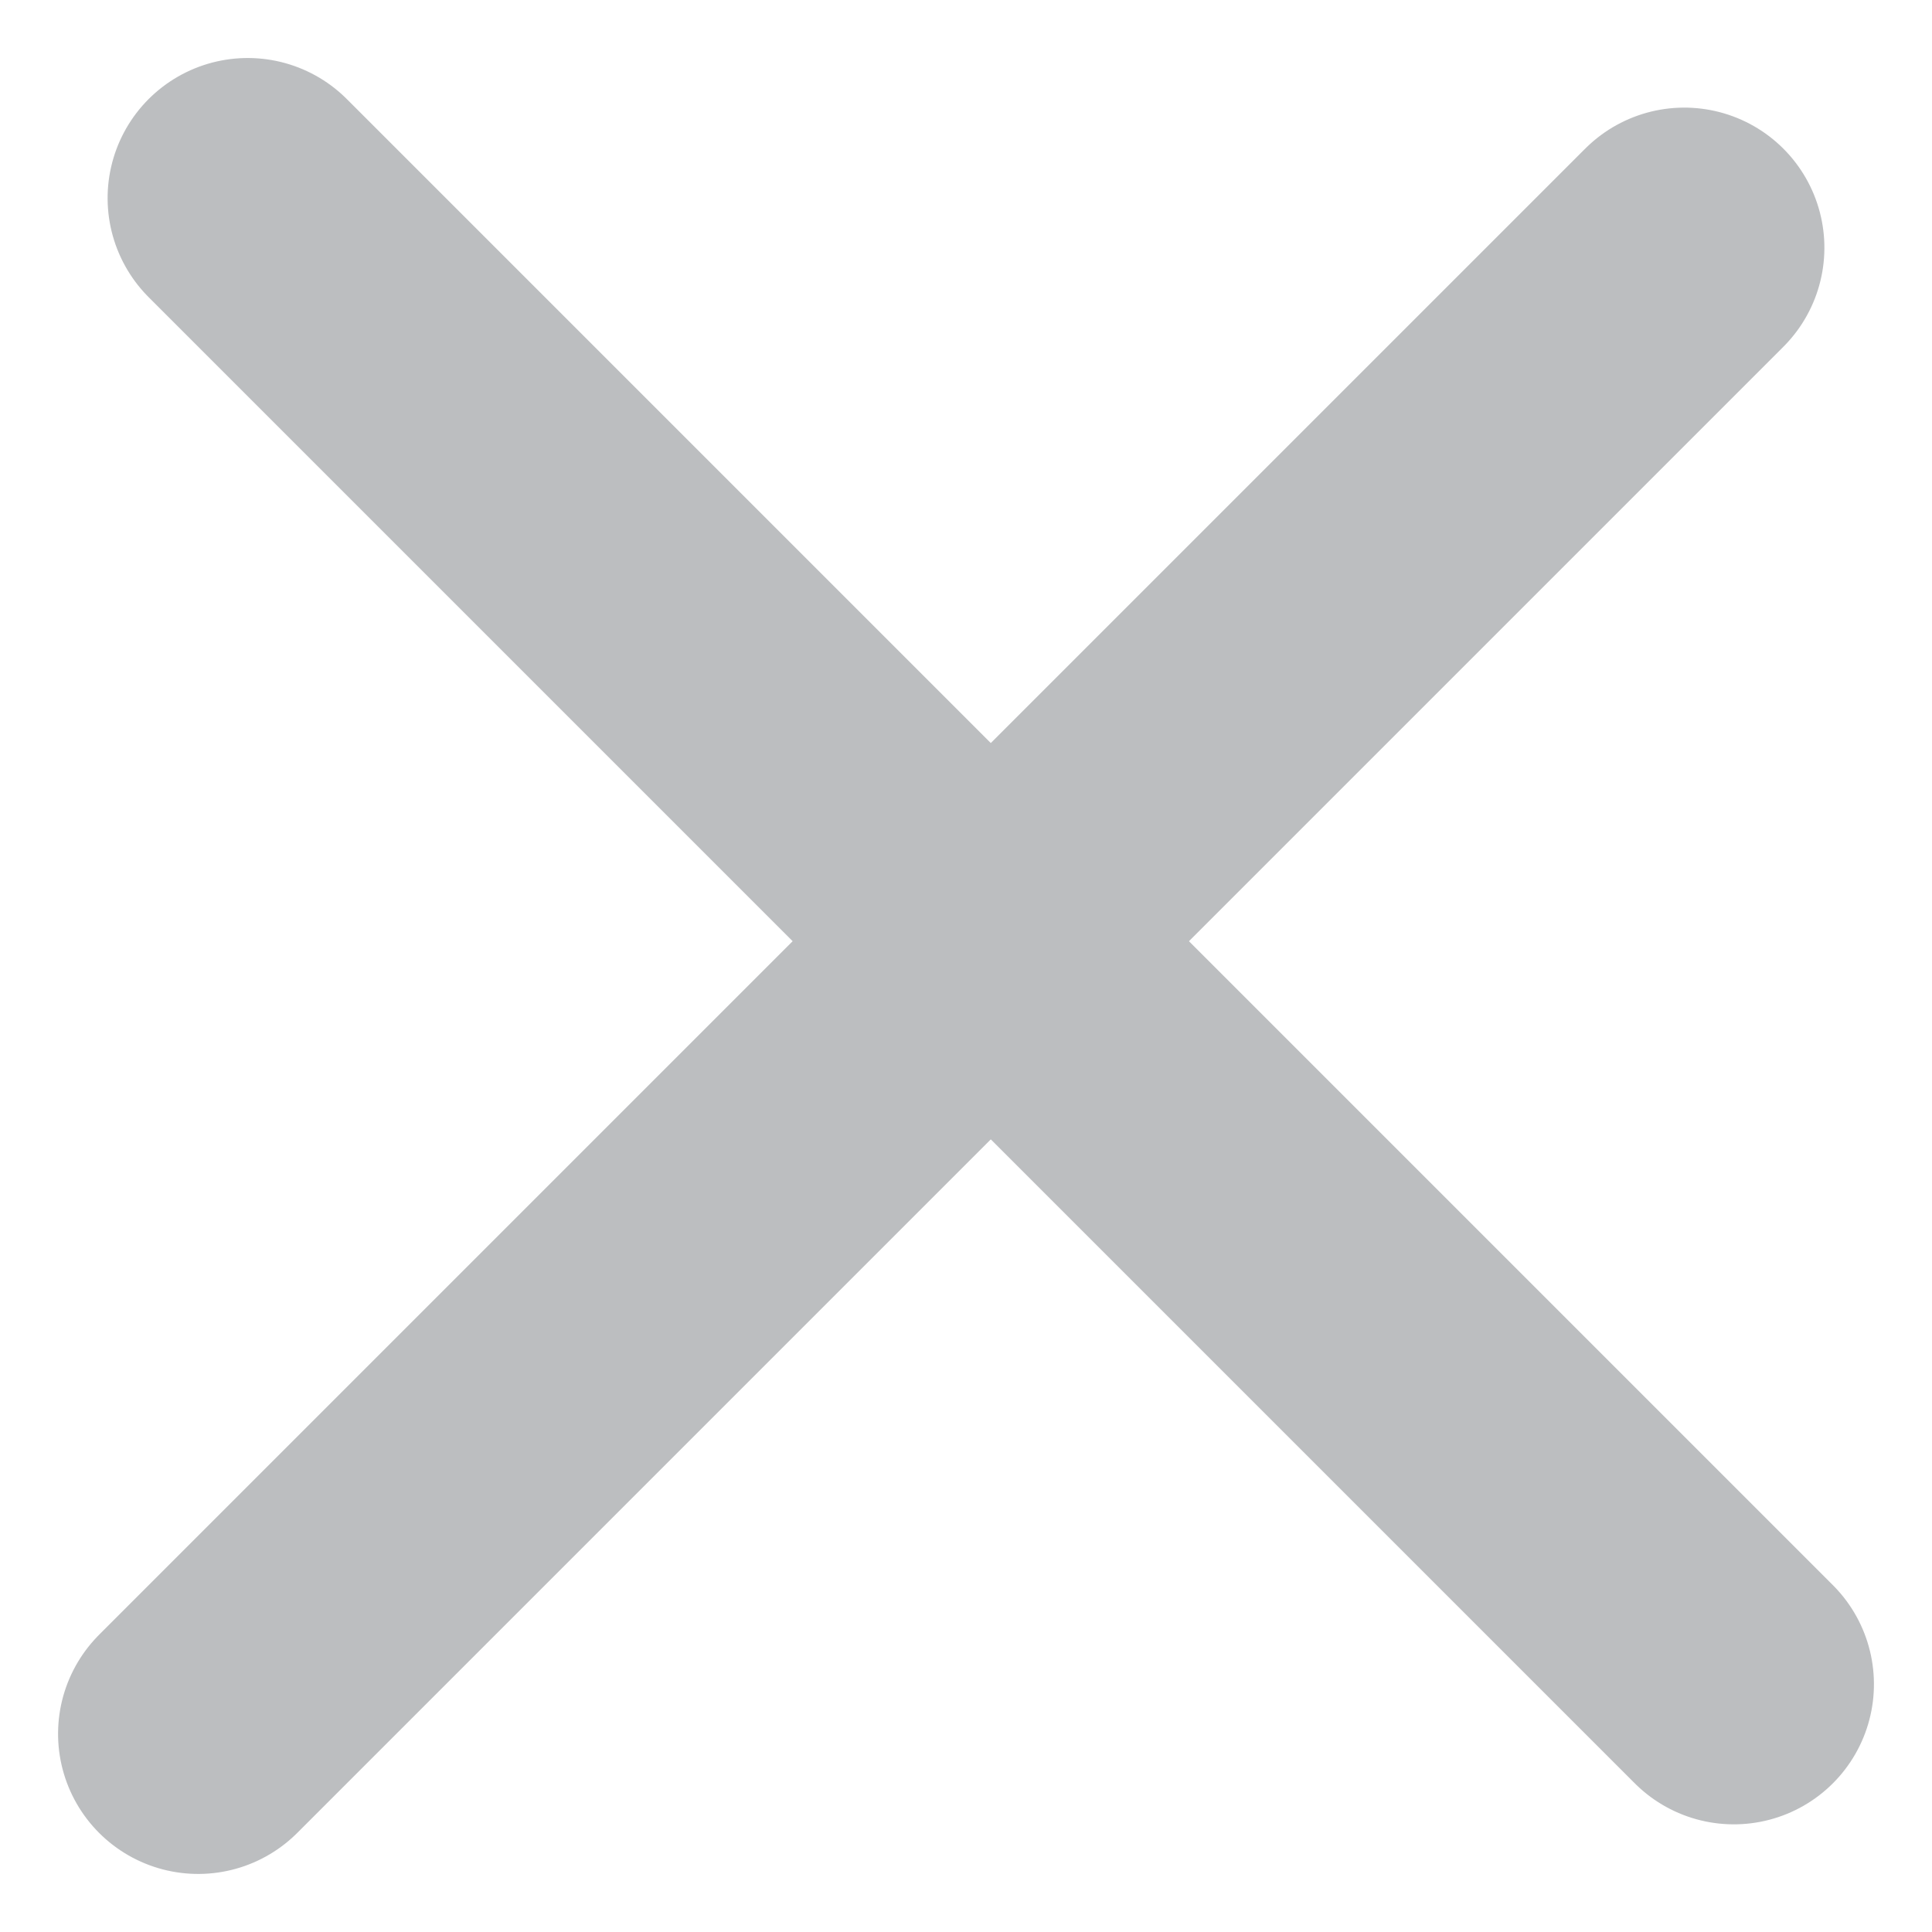 <svg xmlns="http://www.w3.org/2000/svg" width="13.789" height="13.789" viewBox="0 0 13.789 13.789"><g transform="translate(-1253.889 -405.429)"><line x2="15" transform="translate(1255.657 406.843) rotate(45)" fill="none" stroke="#bcbec0" stroke-linecap="round" stroke-width="2"/><line x2="15" transform="translate(1265.91 407.197) rotate(135)" fill="none" stroke="#bcbec0" stroke-linecap="round" stroke-width="2"/></g></svg>